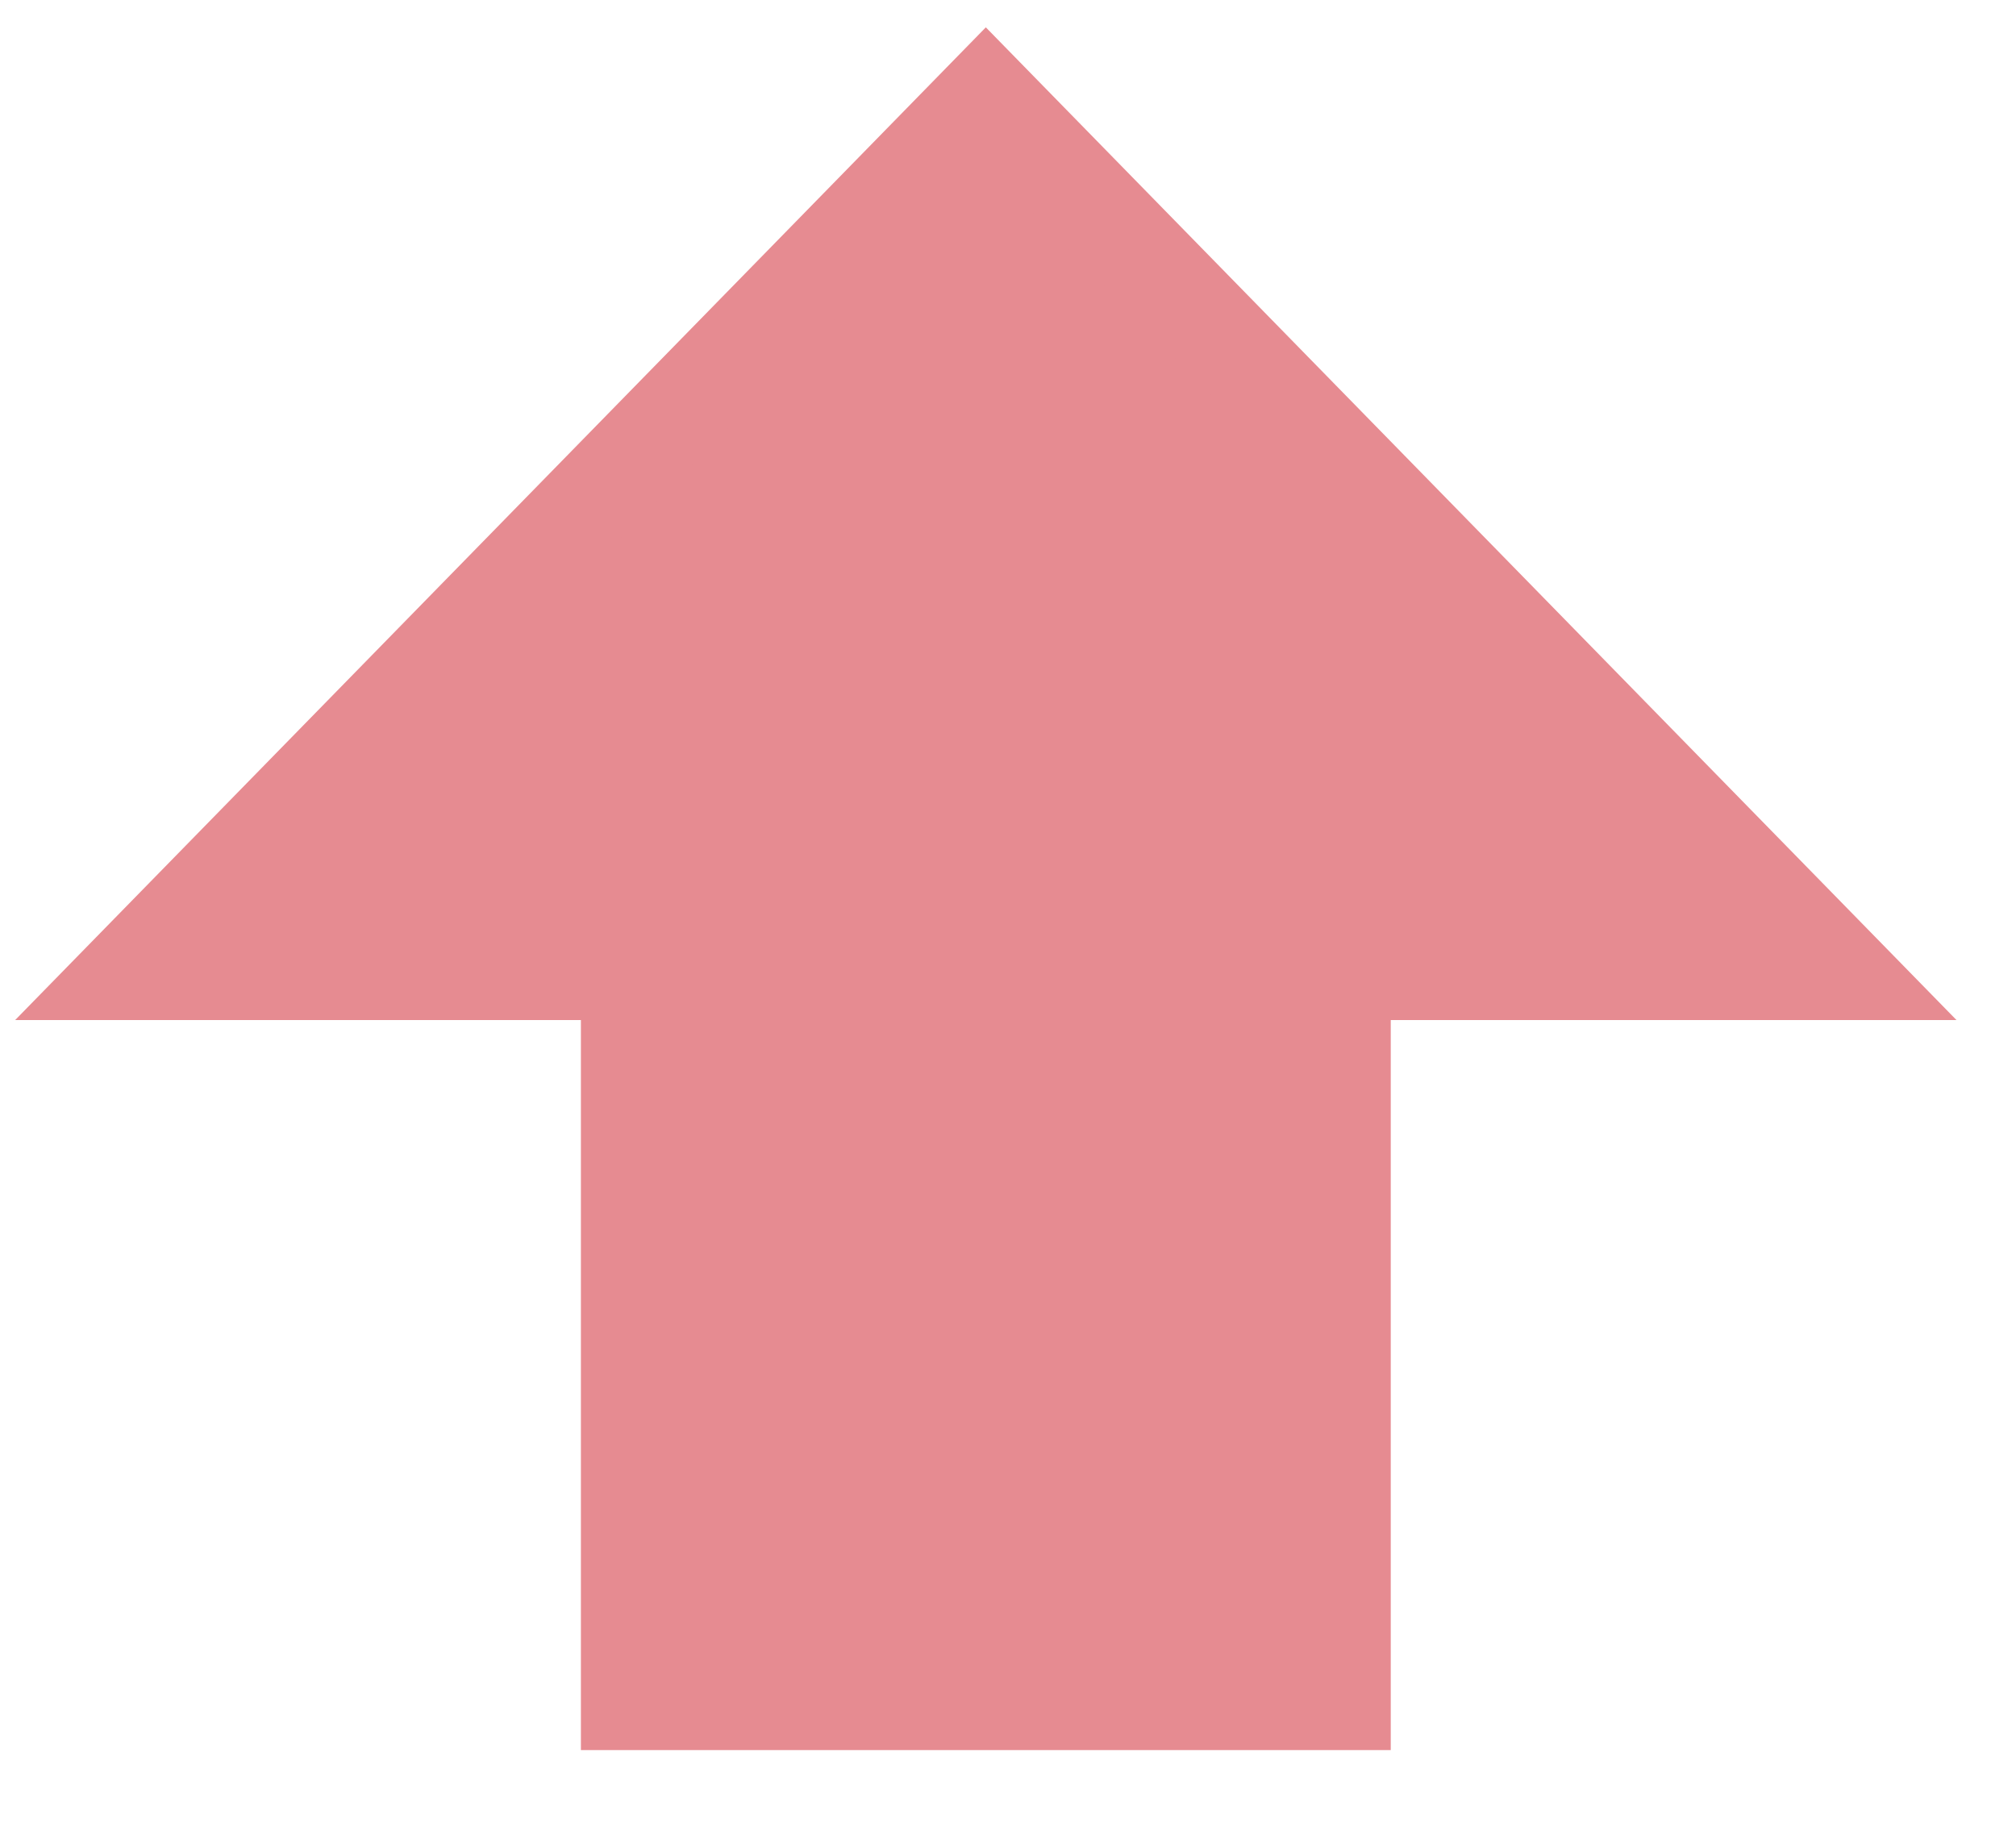<svg width="21" height="19" viewBox="0 0 21 19" fill="none" xmlns="http://www.w3.org/2000/svg">
<path d="M10.269 1L1.346 10.126H6.551V17.731H13.987V10.126H19.192L10.269 1Z" fill="#E68B91" stroke="#E68B91"/>
</svg>
